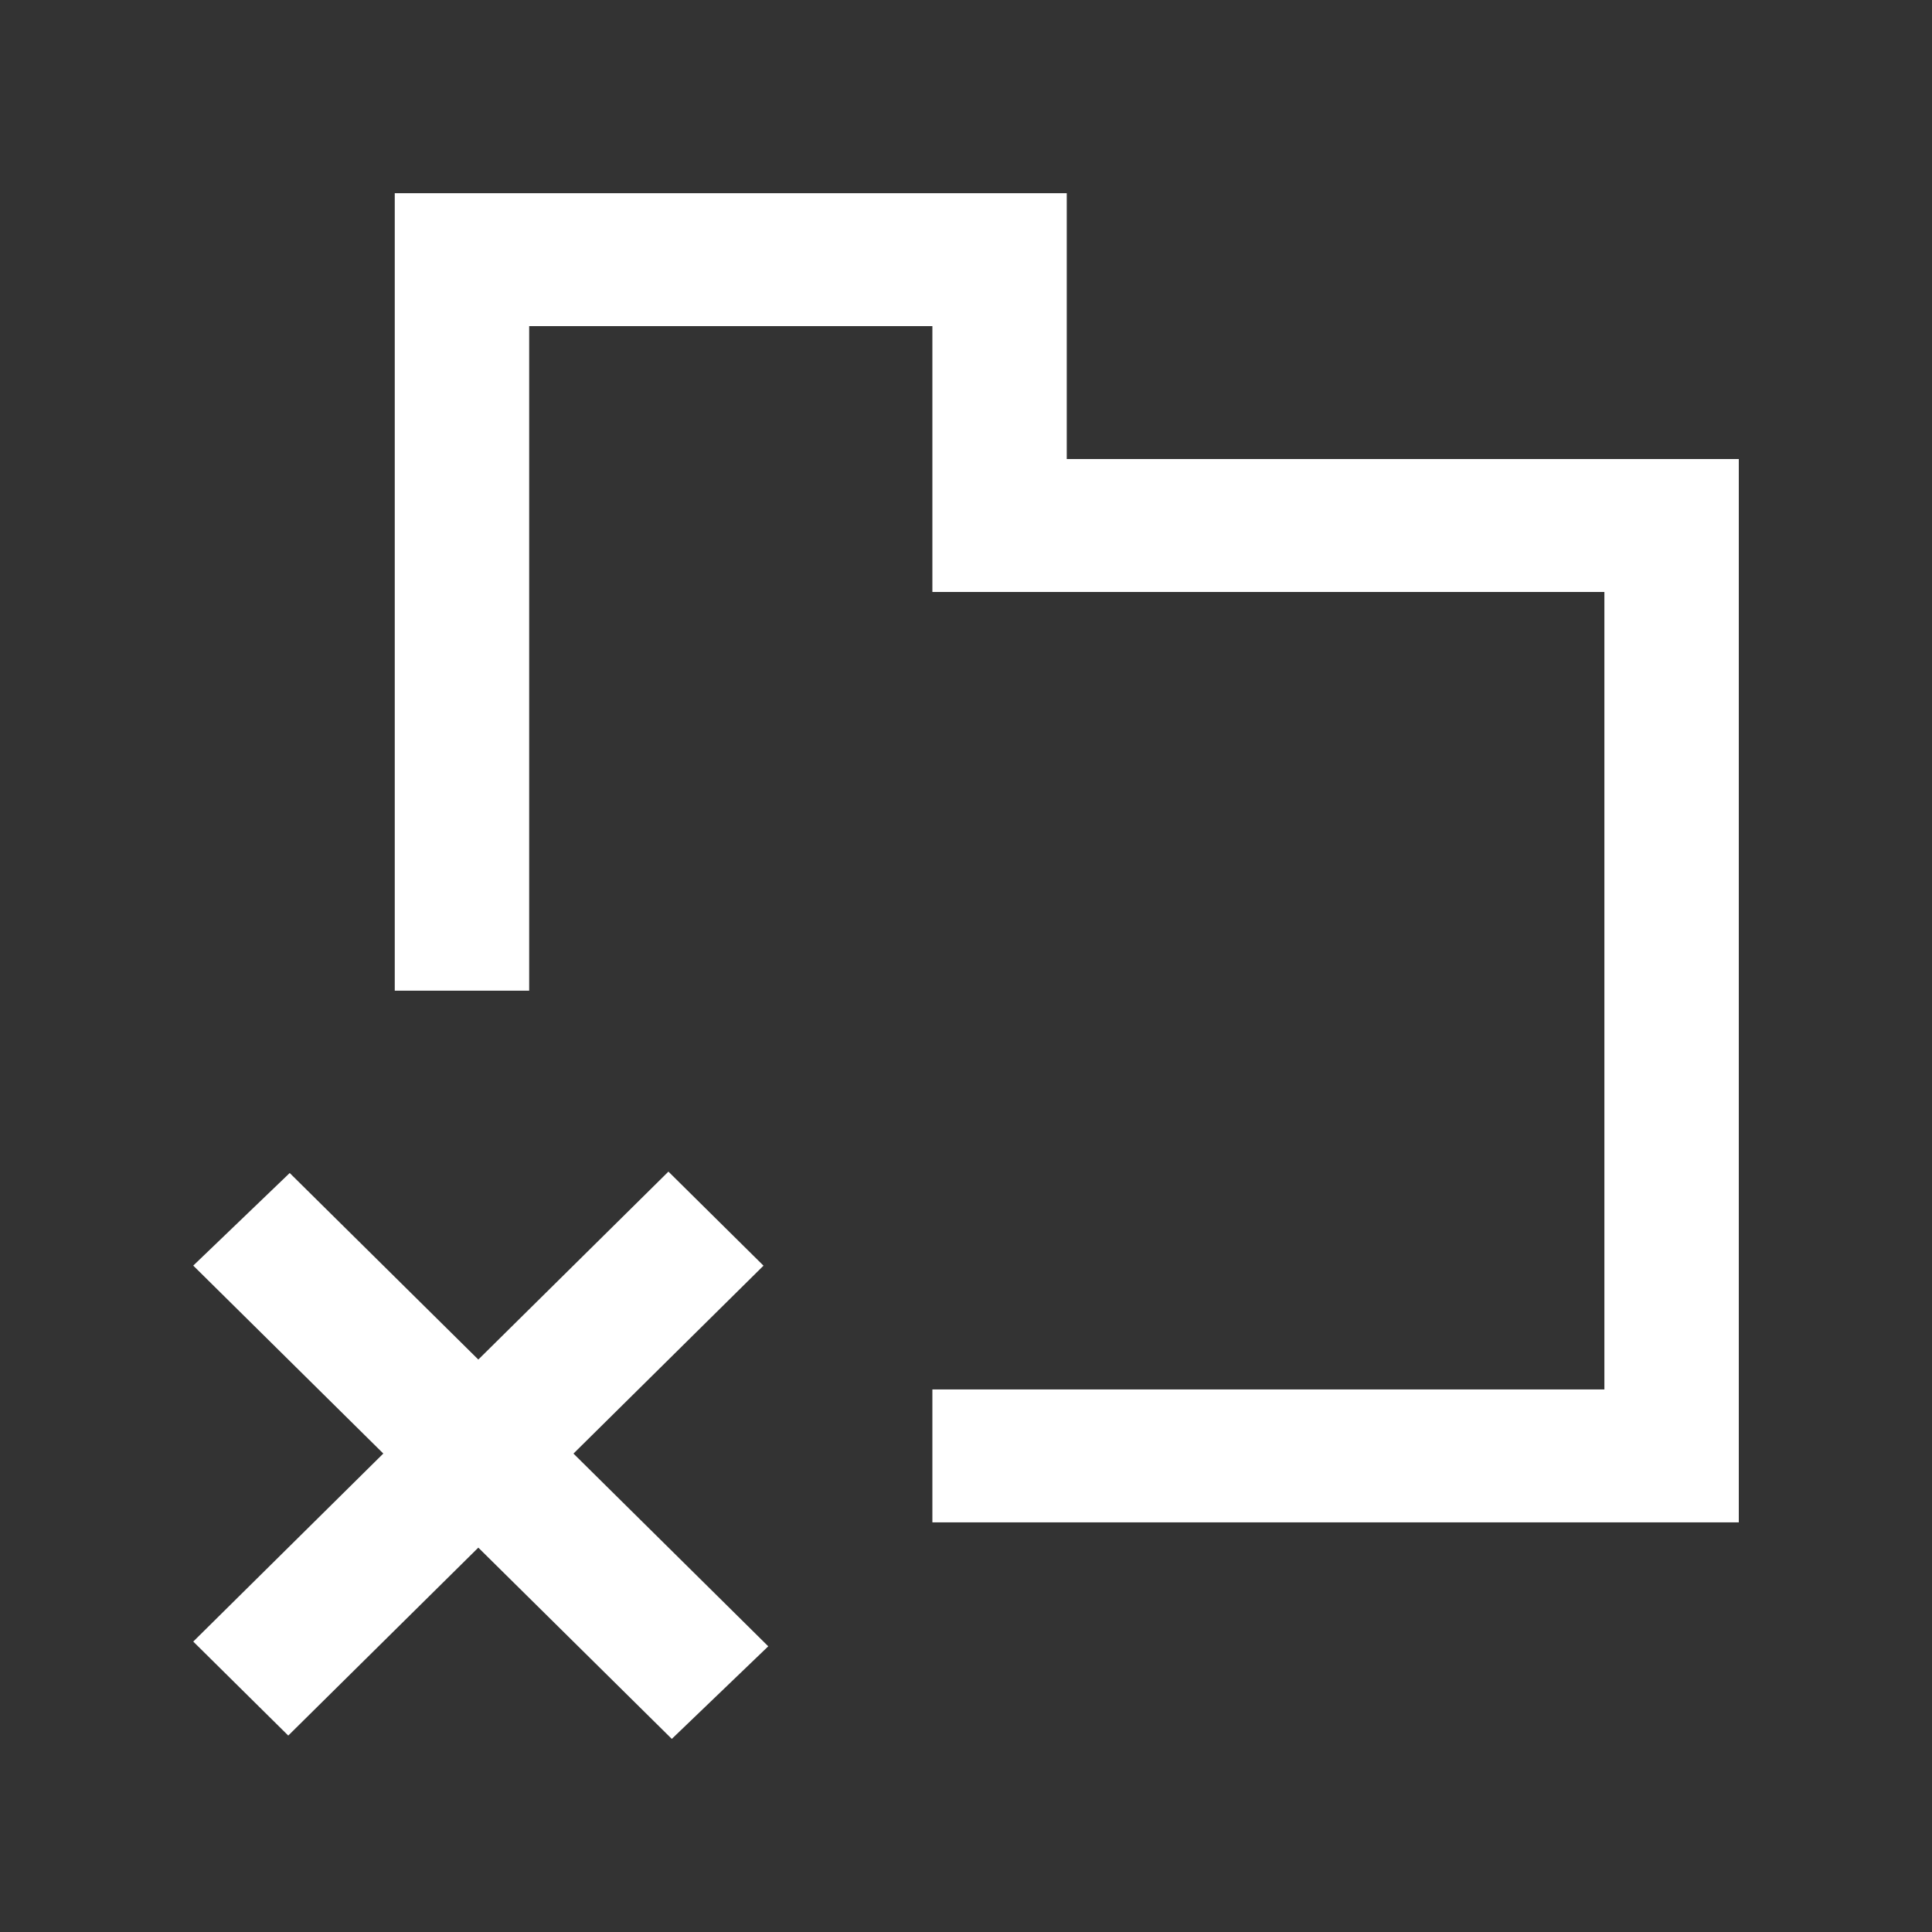 <!-- Generated by IcoMoon.io -->
<svg version="1.1" xmlns="http://www.w3.org/2000/svg" width="40" height="40" viewBox="0 0 40 40">
<rect x="0" y="0" width="40" height="40" fill="#333333" stroke="none"/>
<title>mp-directory_close-6</title>
<path fill="#fff" d="M15.806 26.203l-1.967-1.946-3.936 3.891-3.905-3.862-1.997 1.917 3.935 3.891-3.935 3.893 1.967 1.946 3.935-3.891 4.006 3.96 1.997-1.917-4.033-3.99 3.935-3.891zM36 9.504v22.015h-16.696v-2.752h13.913v-16.511h-13.913v-5.504h-8.348v13.759h-2.783v-16.511h13.913v5.504h13.913z"></path>
</svg>
